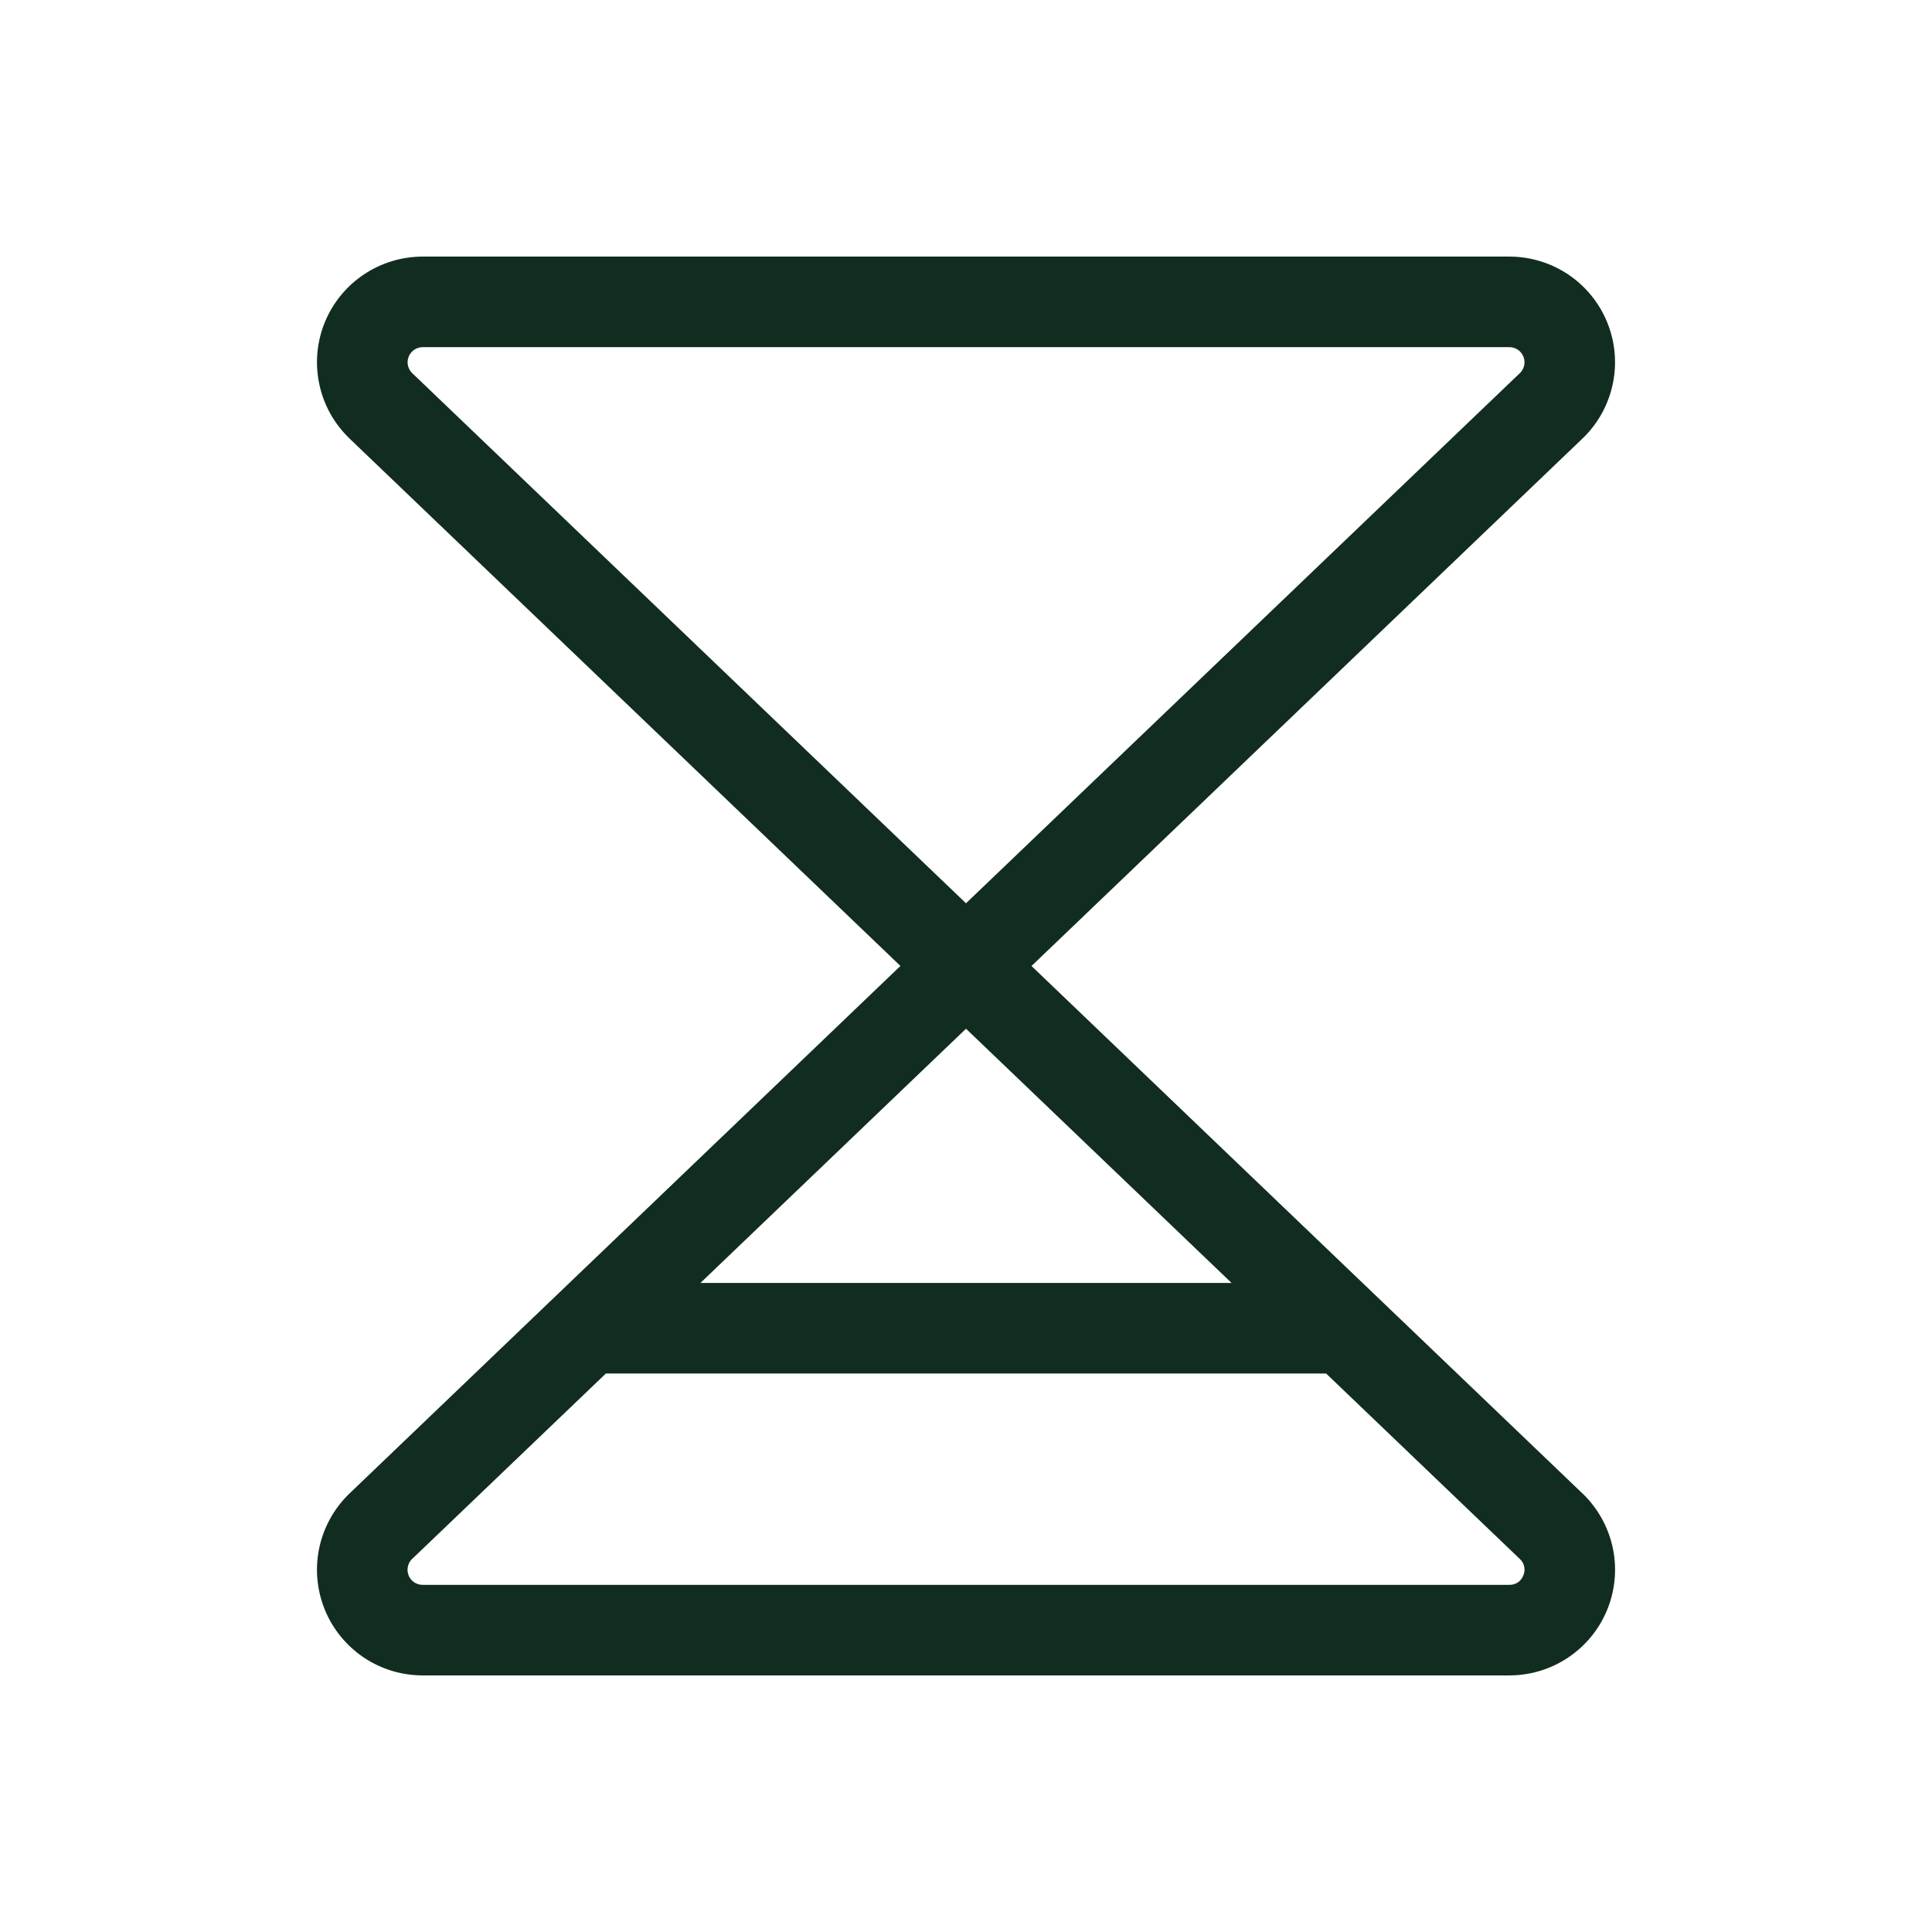 <svg width="32" height="32" viewBox="0 0 32 32" fill="none" xmlns="http://www.w3.org/2000/svg">
<path d="M26.225 24.75L17.085 16L26.225 7.25L26.236 7.239C26.482 6.994 26.648 6.682 26.716 6.343C26.784 6.003 26.75 5.651 26.617 5.331C26.485 5.011 26.261 4.738 25.973 4.545C25.685 4.353 25.346 4.25 25 4.25H7C6.654 4.25 6.316 4.353 6.028 4.545C5.74 4.737 5.516 5.011 5.383 5.33C5.251 5.65 5.216 6.002 5.284 6.341C5.351 6.681 5.518 6.993 5.763 7.237L5.774 7.249L14.914 15.999L5.775 24.75L5.764 24.761C5.519 25.006 5.352 25.318 5.284 25.657C5.216 25.997 5.251 26.349 5.383 26.669C5.515 26.989 5.74 27.262 6.027 27.455C6.315 27.647 6.654 27.75 7 27.75H25C25.346 27.75 25.685 27.647 25.972 27.455C26.26 27.263 26.485 26.989 26.617 26.67C26.75 26.35 26.784 25.998 26.717 25.659C26.649 25.319 26.482 25.007 26.238 24.762L26.225 24.75ZM6.82 6.173C6.786 6.137 6.764 6.093 6.755 6.045C6.746 5.997 6.752 5.947 6.771 5.902C6.79 5.857 6.822 5.819 6.863 5.792C6.904 5.765 6.951 5.75 7 5.75H25C25.049 5.75 25.097 5.764 25.138 5.791C25.179 5.818 25.211 5.856 25.23 5.901C25.25 5.946 25.255 5.996 25.247 6.044C25.238 6.092 25.215 6.137 25.181 6.173L16 14.961L6.82 6.173ZM16 17.039L20.399 21.25H11.601L16 17.039ZM25.23 26.096C25.212 26.143 25.181 26.182 25.14 26.21C25.099 26.237 25.05 26.251 25 26.25H7C6.951 26.25 6.903 26.236 6.862 26.209C6.821 26.182 6.789 26.144 6.77 26.099C6.751 26.054 6.745 26.004 6.754 25.956C6.762 25.907 6.785 25.863 6.819 25.828L10.035 22.75H21.965L25.18 25.828C25.215 25.862 25.238 25.906 25.247 25.954C25.256 26.002 25.25 26.052 25.23 26.096Z" fill="#112D1F"/>
</svg>
